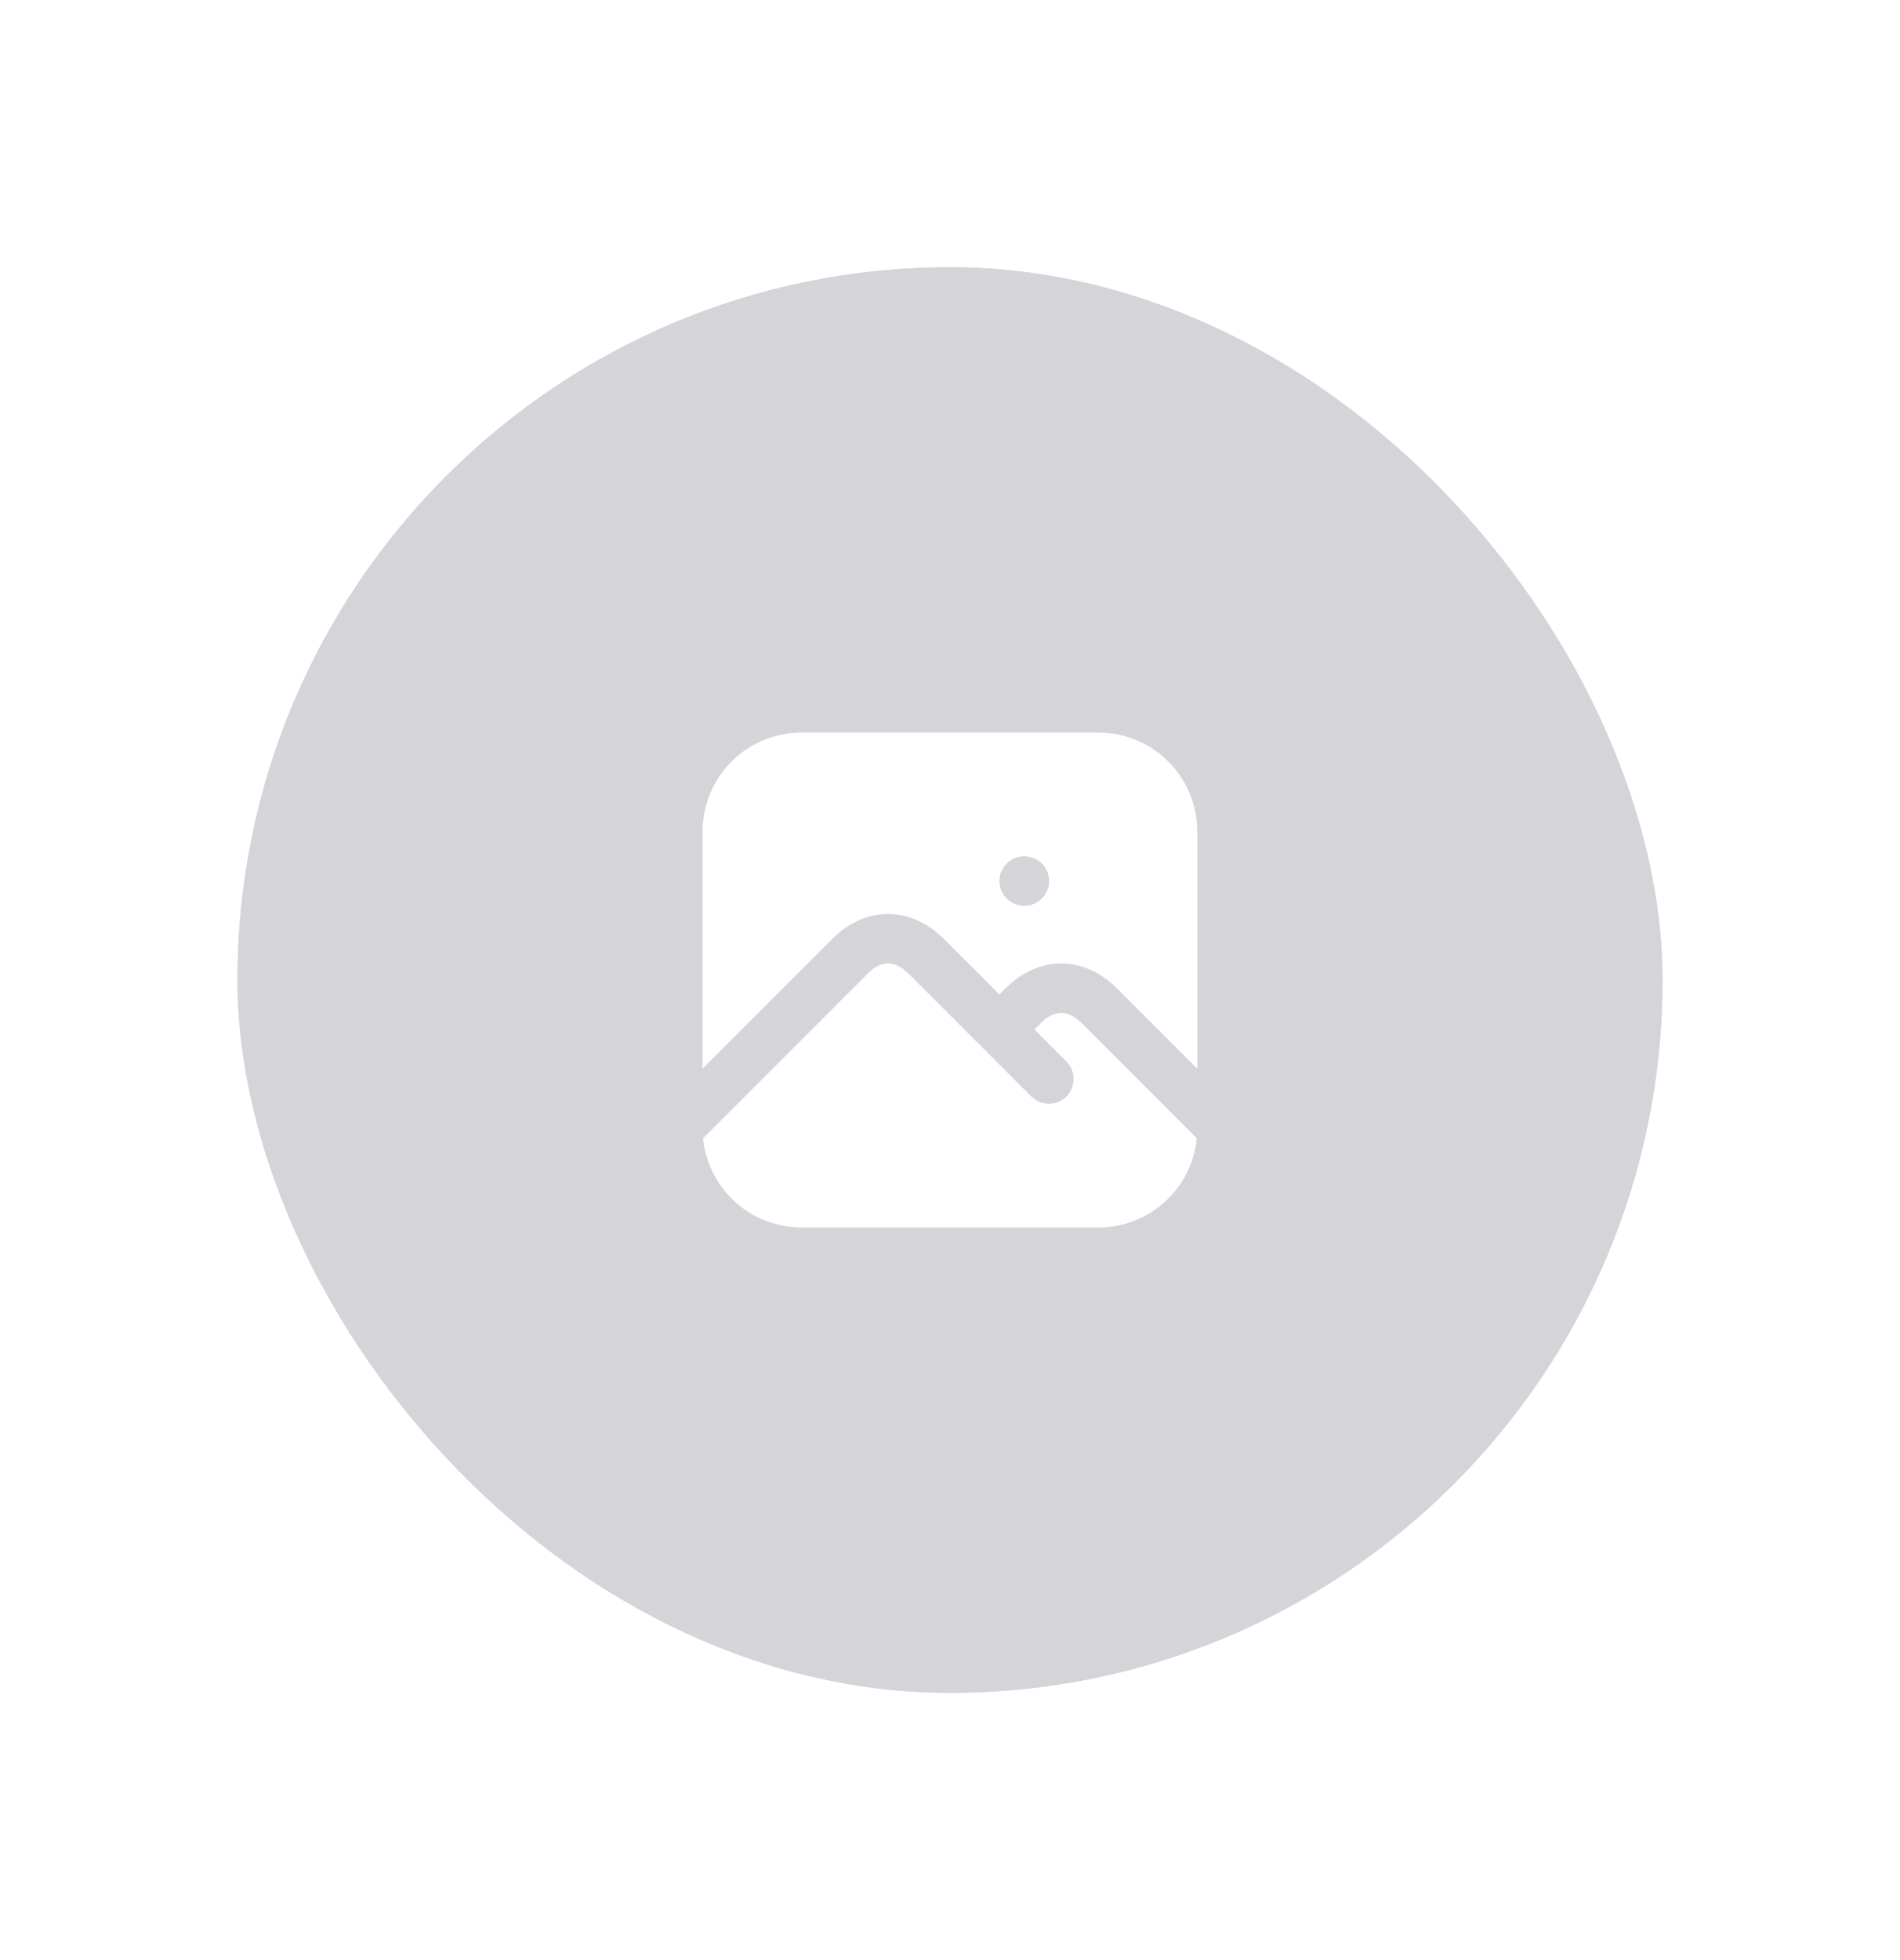 <svg width="32" height="33" viewBox="0 0 32 33" fill="none" xmlns="http://www.w3.org/2000/svg">
<g filter="url(#filter0_d_2254_14025)">
<rect x="4" y="2.5" width="24" height="24" rx="12" fill="#D4D4D9"/>
<rect x="4.75" y="3.25" width="22.5" height="22.5" rx="11.25" stroke="#D4D4D9" stroke-width="1.5"/>
<path d="M14.671 14.338C14.861 14.18 15.053 14.18 15.248 14.343L15.293 14.383L17.371 16.461L17.41 16.495C17.49 16.558 17.59 16.588 17.691 16.582C17.793 16.576 17.888 16.532 17.96 16.461C18.032 16.389 18.075 16.294 18.081 16.192C18.087 16.091 18.057 15.991 17.994 15.911L17.96 15.872L17.422 15.333L17.543 15.211L17.587 15.171C17.778 15.013 17.97 15.013 18.165 15.176L18.21 15.217L20.157 17.165C20.118 17.561 19.938 17.931 19.649 18.206C19.36 18.481 18.983 18.644 18.584 18.664L18.499 18.666H13.499C13.085 18.666 12.687 18.513 12.38 18.235C12.074 17.958 11.881 17.576 11.84 17.165L14.627 14.378L14.671 14.338ZM18.499 10.333C18.926 10.333 19.337 10.497 19.647 10.792C19.957 11.087 20.142 11.489 20.163 11.916L20.165 12V15.993L18.793 14.622L18.731 14.565C18.207 14.108 17.543 14.108 17.024 14.558L16.96 14.616L16.832 14.743L15.877 13.788L15.814 13.731C15.291 13.275 14.627 13.274 14.107 13.724L14.043 13.783L11.832 15.993V12C11.832 11.572 11.996 11.161 12.291 10.851C12.586 10.541 12.988 10.357 13.415 10.335L13.499 10.333H18.499ZM17.253 12.416L17.2 12.419C17.099 12.431 17.005 12.48 16.938 12.556C16.87 12.633 16.832 12.731 16.832 12.833C16.832 12.935 16.87 13.033 16.938 13.11C17.005 13.186 17.099 13.235 17.2 13.247L17.249 13.25L17.302 13.247C17.403 13.235 17.496 13.186 17.564 13.11C17.632 13.033 17.669 12.935 17.669 12.833C17.669 12.731 17.632 12.633 17.564 12.556C17.496 12.48 17.403 12.431 17.302 12.419L17.253 12.416Z" fill="white"/>
</g>
<defs>
<filter id="filter0_d_2254_14025" x="0" y="0.5" width="32" height="32" filterUnits="userSpaceOnUse" color-interpolation-filters="sRGB">
<feFlood flood-opacity="0" result="BackgroundImageFix"/>
<feColorMatrix in="SourceAlpha" type="matrix" values="0 0 0 0 0 0 0 0 0 0 0 0 0 0 0 0 0 0 127 0" result="hardAlpha"/>
<feOffset dy="2"/>
<feGaussianBlur stdDeviation="2"/>
<feComposite in2="hardAlpha" operator="out"/>
<feColorMatrix type="matrix" values="0 0 0 0 0.216 0 0 0 0 0.216 0 0 0 0 0.25 0 0 0 0.03 0"/>
<feBlend mode="normal" in2="BackgroundImageFix" result="effect1_dropShadow_2254_14025"/>
<feBlend mode="normal" in="SourceGraphic" in2="effect1_dropShadow_2254_14025" result="shape"/>
</filter>
</defs>
</svg>
